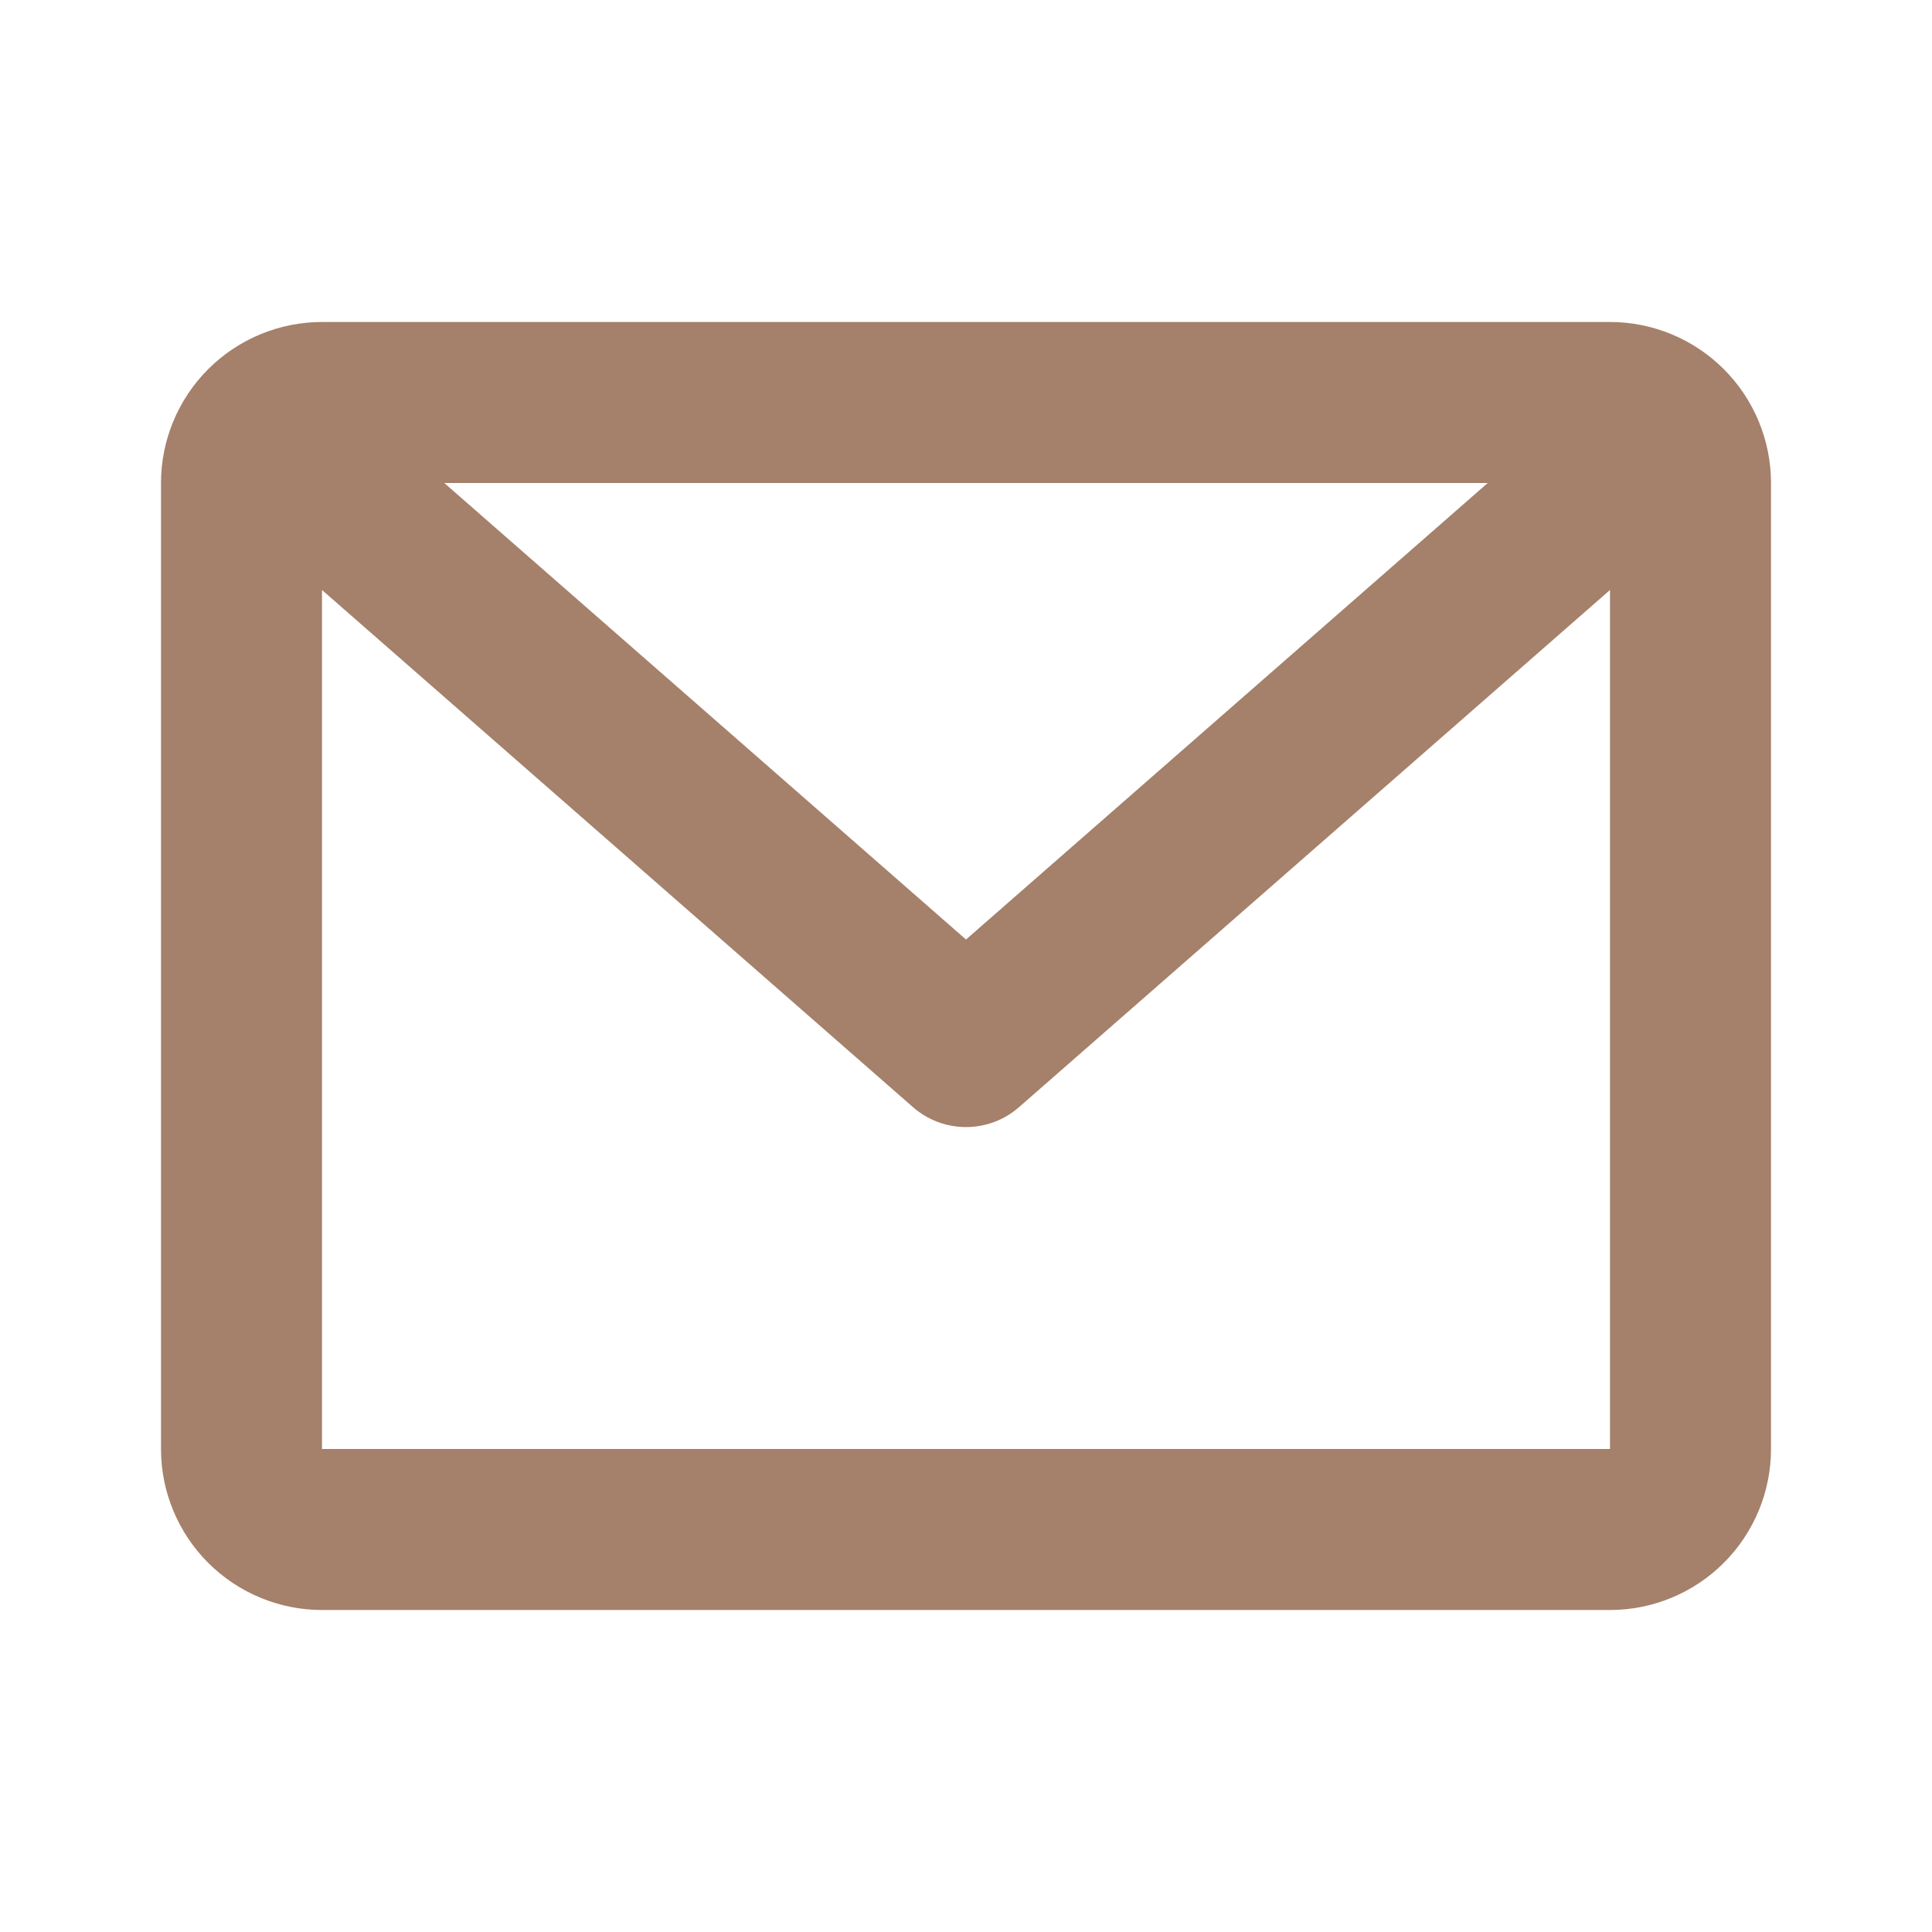 <svg width="24" height="24" viewBox="0 0 24 24" fill="none" xmlns="http://www.w3.org/2000/svg">
<path d="M2 6C2 5.47 2.211 4.961 2.586 4.586C2.961 4.211 3.47 4 4 4H20C20.53 4 21.039 4.211 21.414 4.586C21.789 4.961 22 5.47 22 6V18C22 18.53 21.789 19.039 21.414 19.414C21.039 19.789 20.53 20 20 20H4C3.47 20 2.961 19.789 2.586 19.414C2.211 19.039 2 18.53 2 18V6ZM5.519 6L12 11.671L18.481 6H5.52H5.519ZM20 7.329L12.659 13.753C12.477 13.913 12.242 14.001 12 14.001C11.758 14.001 11.523 13.913 11.341 13.753L4 7.329V18H20V7.329Z" fill="#A5806A"/>
</svg>
